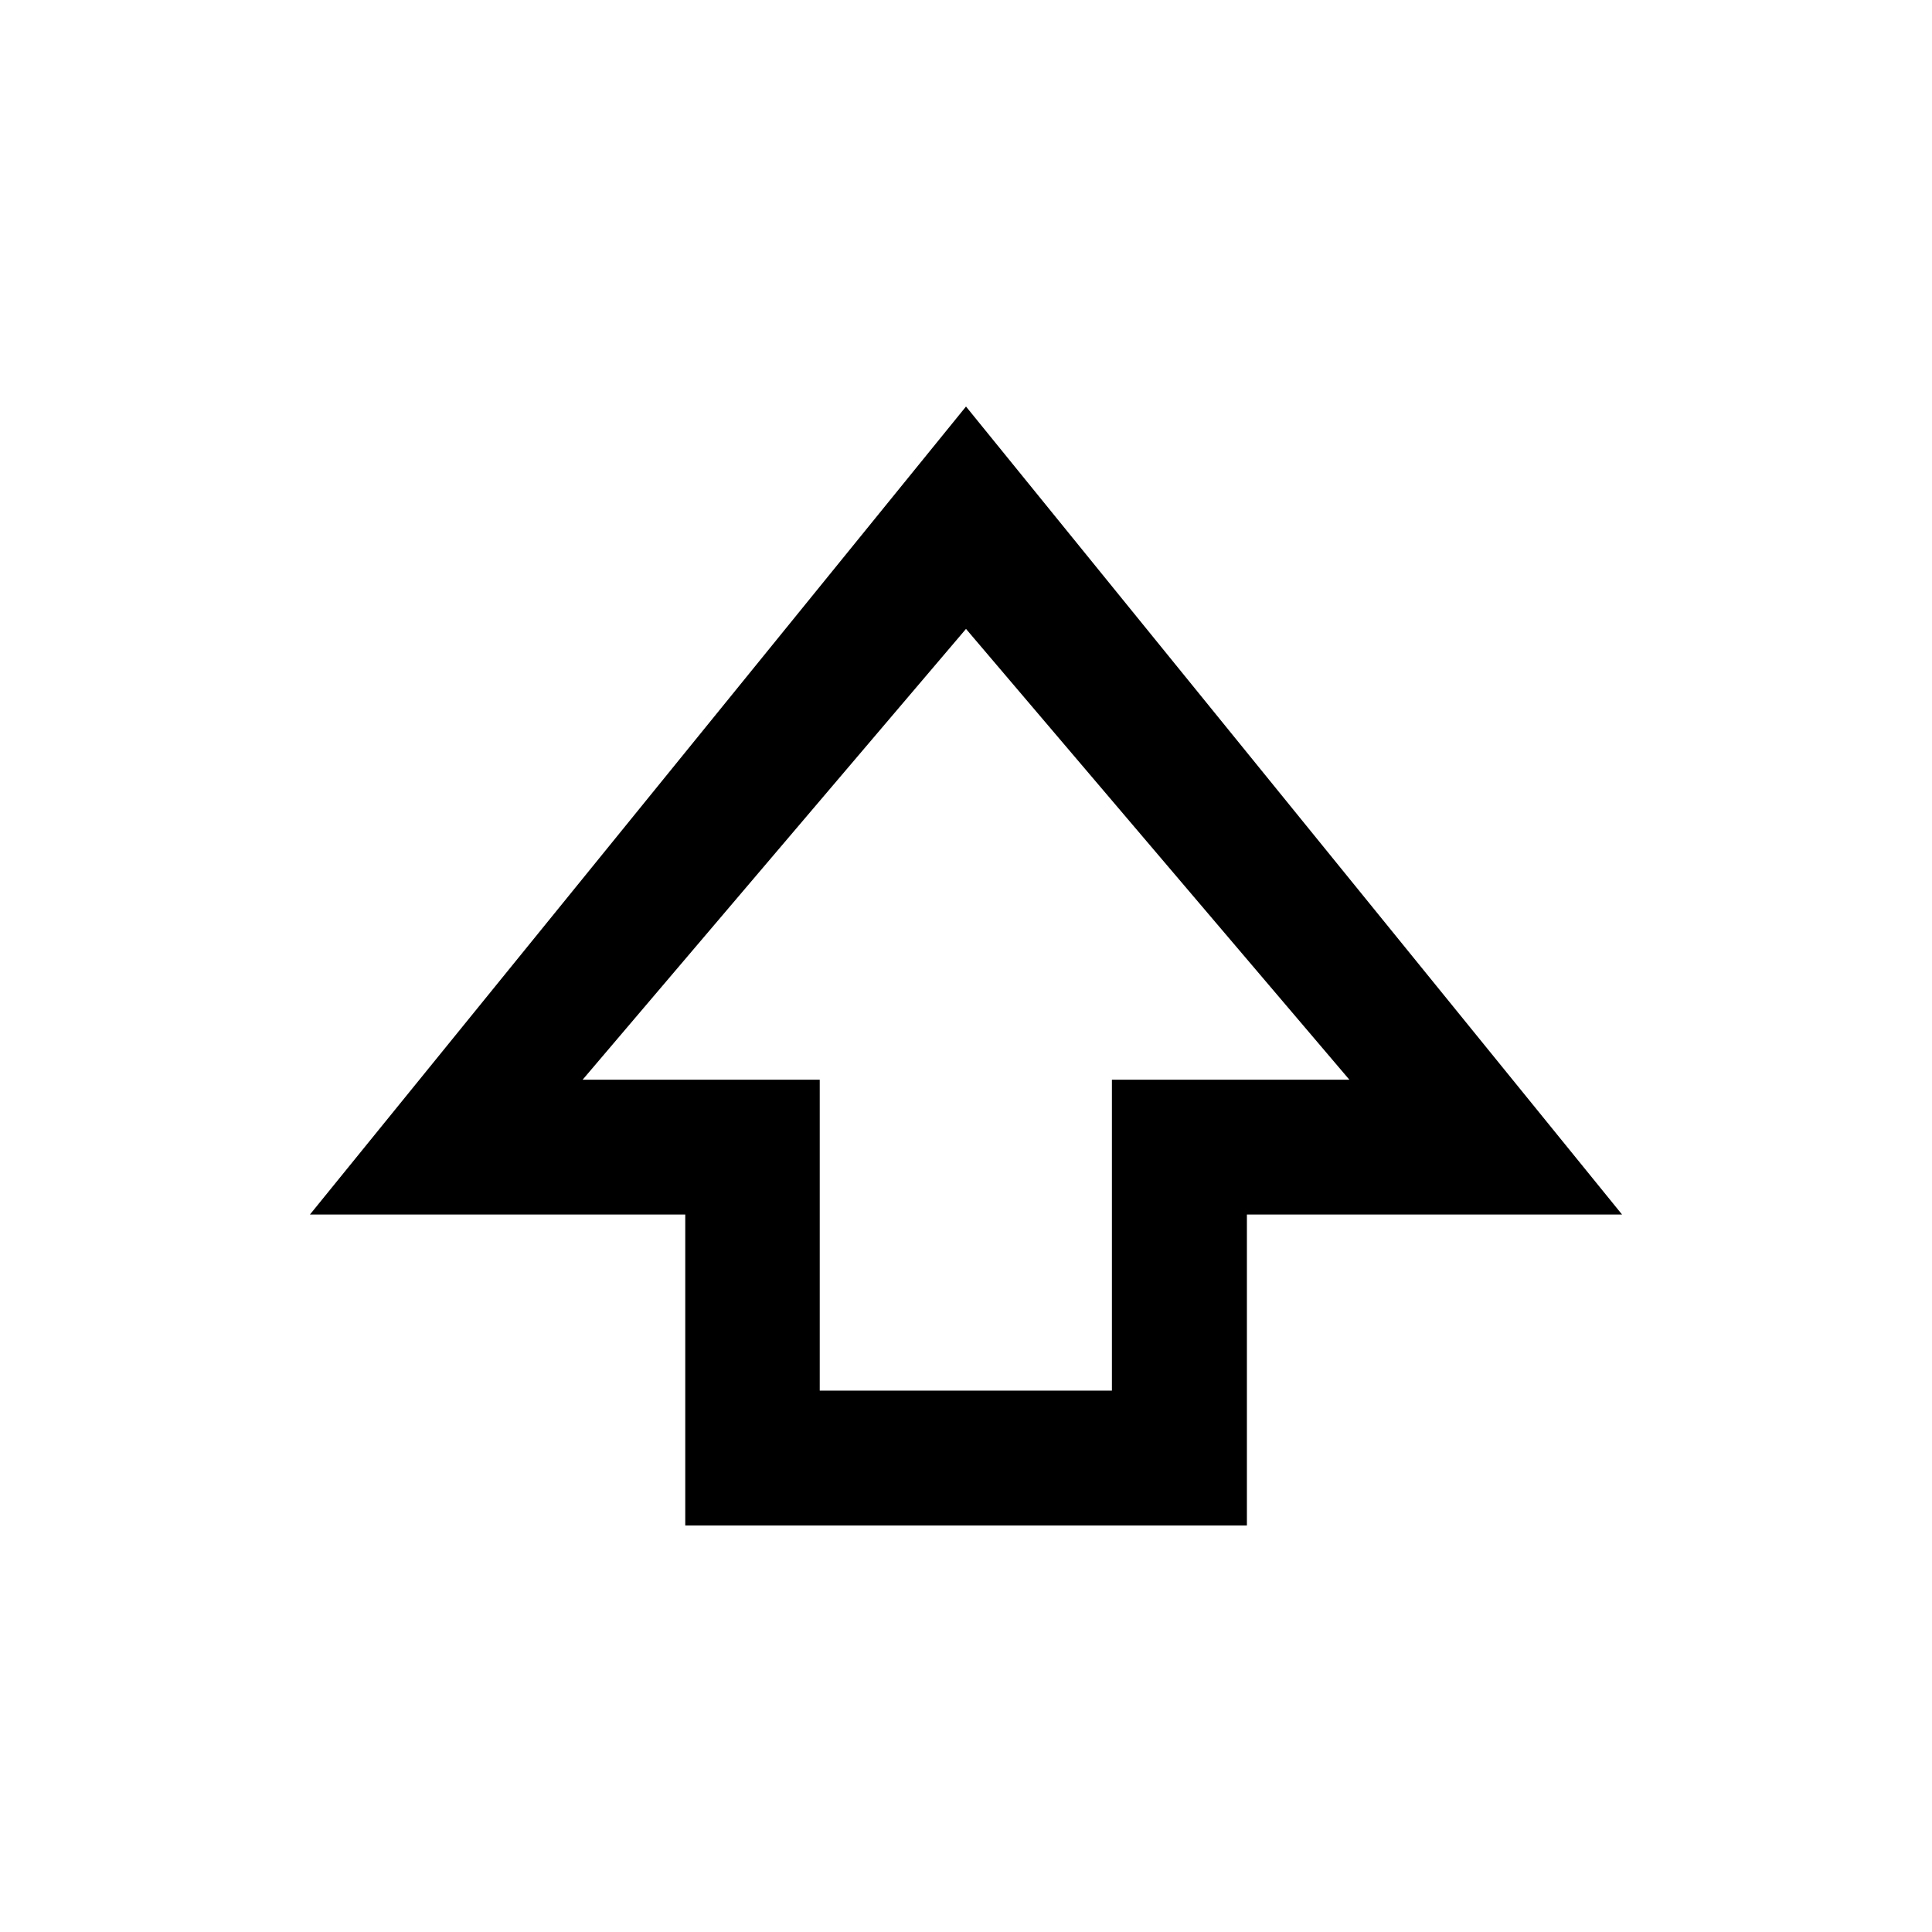 <svg xmlns="http://www.w3.org/2000/svg" height="20" viewBox="0 -960 960 960" width="20"><path d="M340.5-202v-154.5H154L480-758l326 401.5H619.58V-202H340.5Zm66.82-67H552.5v-154.5h118L480-647.5l-190.5 224h117.82V-269ZM480-423.5Z"/></svg>